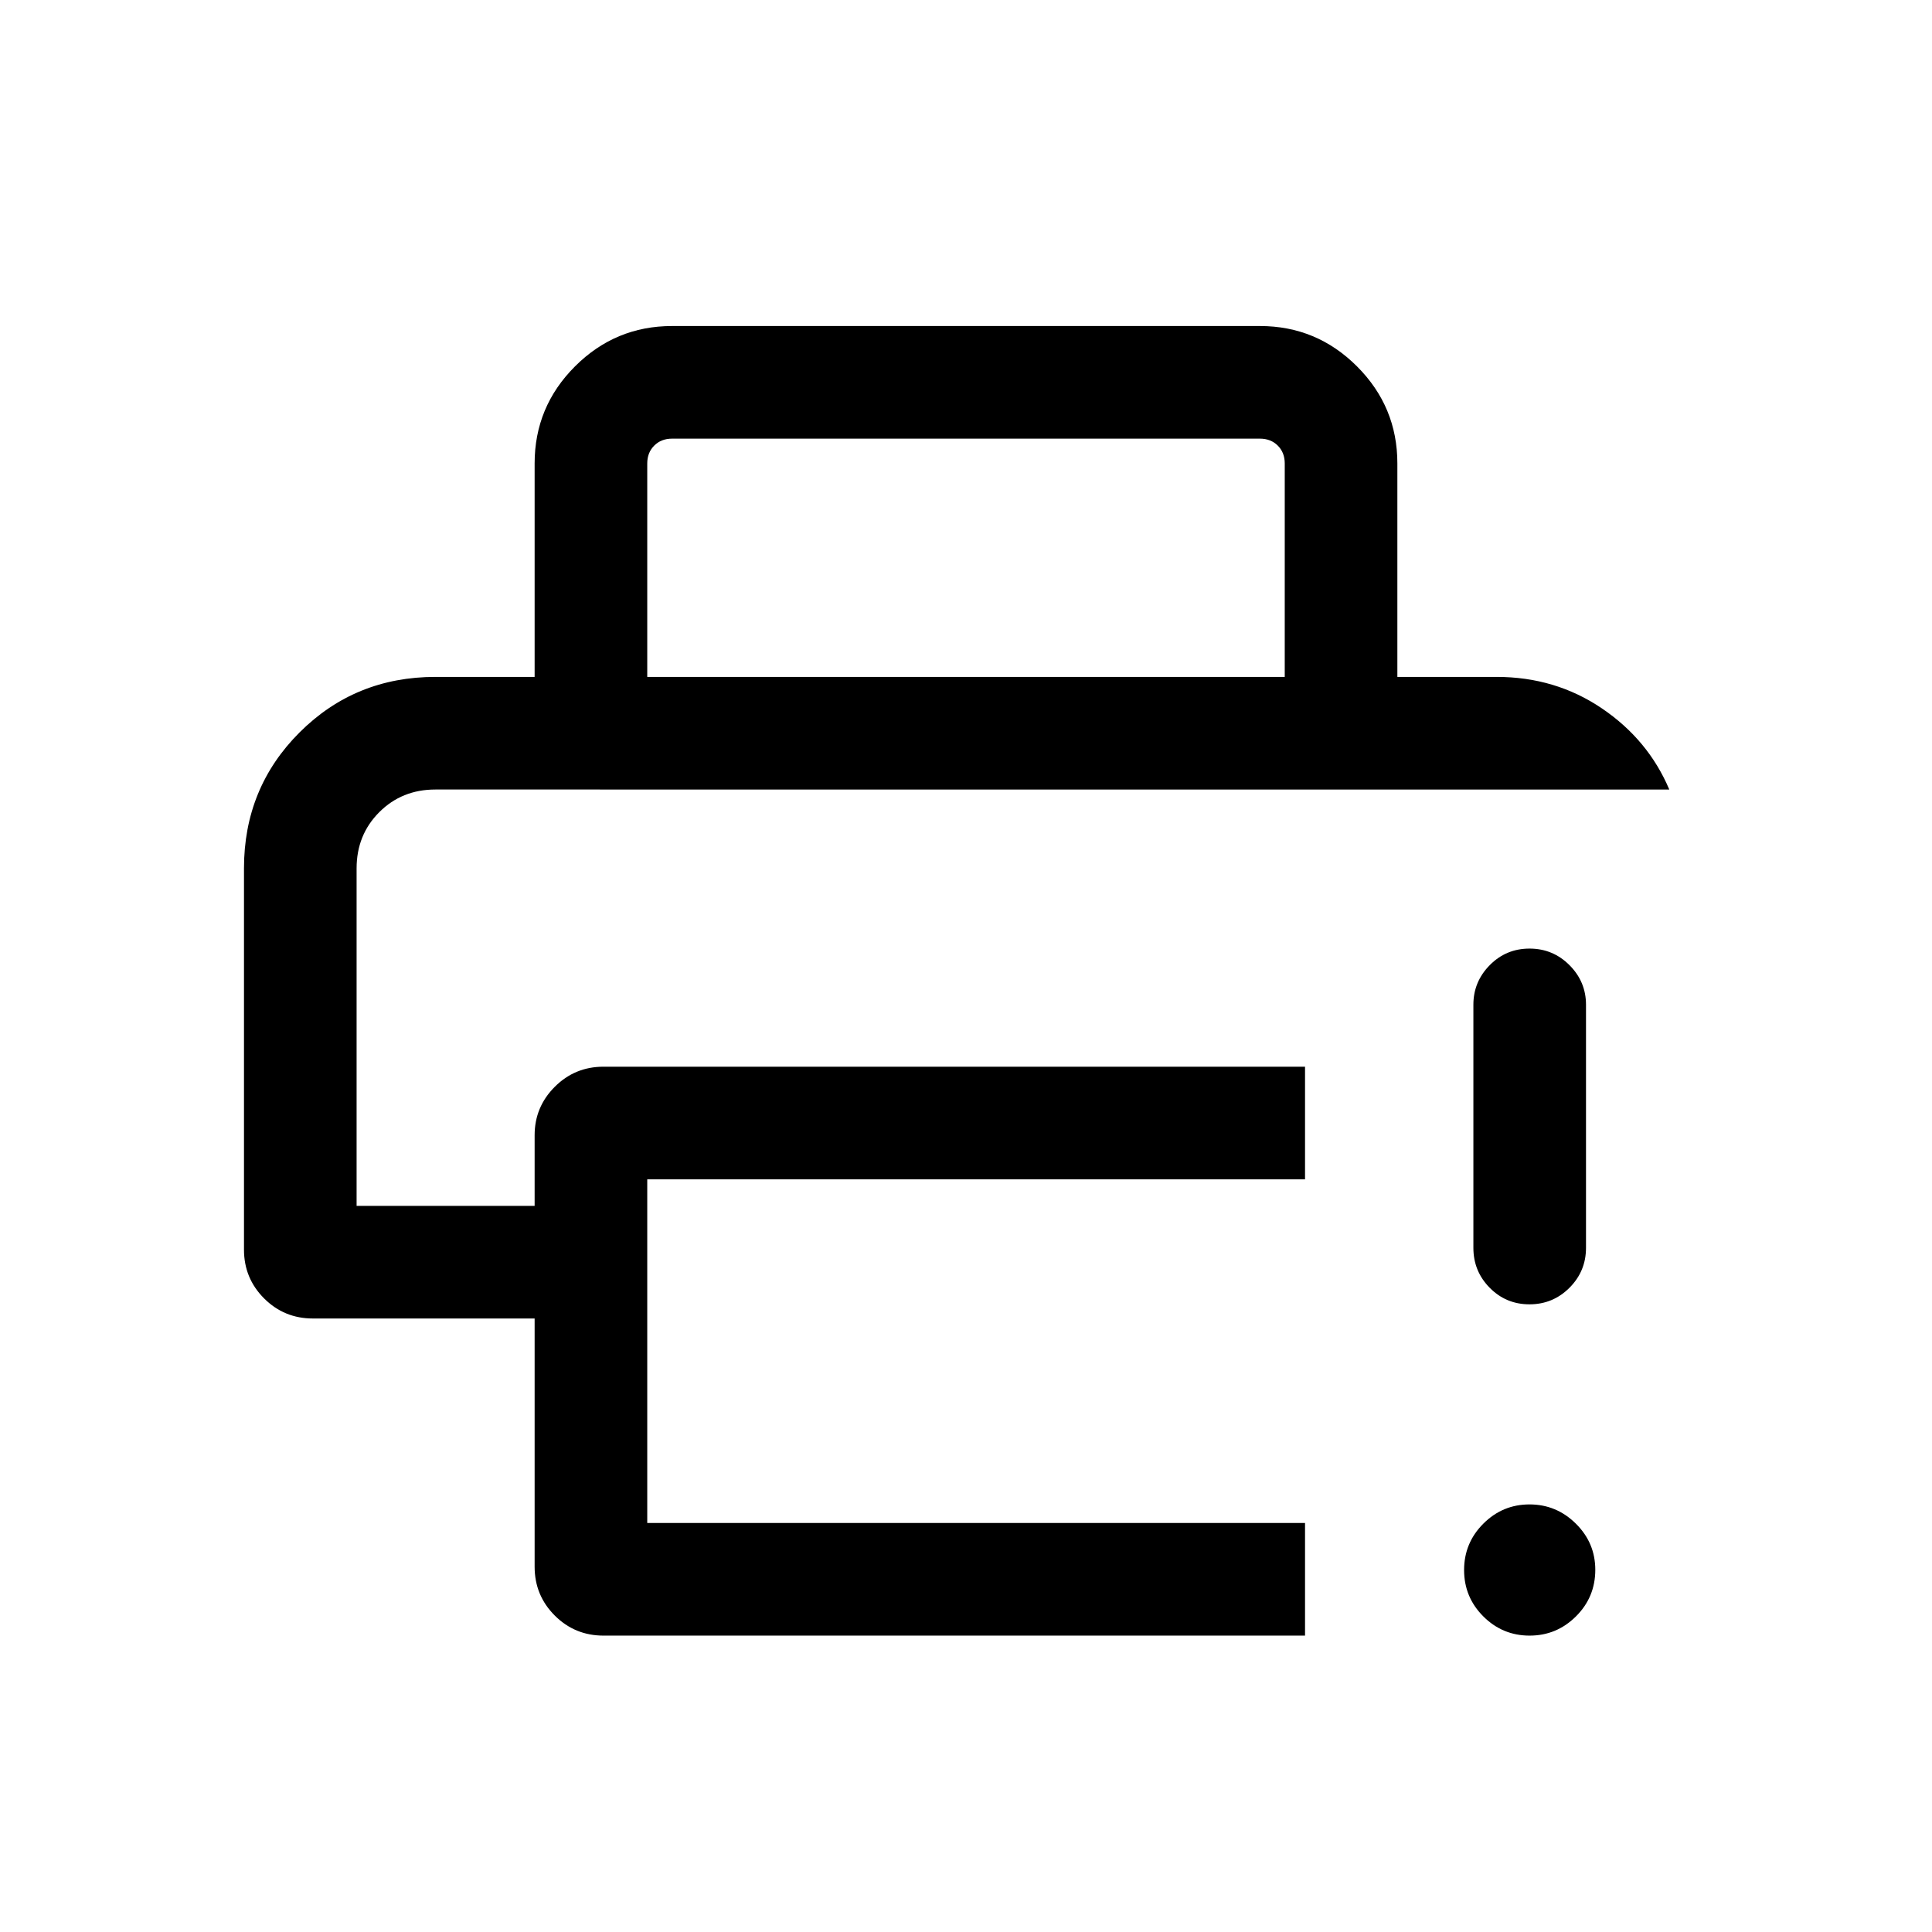 <svg xmlns="http://www.w3.org/2000/svg" height="24" viewBox="0 96 960 960" width="24"><path d="M265.655 874.499V751.152H155.463q-14.249 0-24.24-9.99-9.99-9.99-9.99-24.24V527.499q0-39.989 27.624-67.571 27.625-27.581 67.528-27.581h527.23q29.23 0 52.305 15.613 23.076 15.612 33.539 40.347H216.332q-16.634 0-27.886 11.268-11.253 11.268-11.253 27.924v167.693h88.462v-35.115q0-14.028 9.991-24.033 9.99-10.005 24.24-10.005h348.576v55.96H321.615v170.77h326.847v55.96H299.886q-14.25 0-24.24-9.99-9.991-9.99-9.991-24.24Zm0-442.152V326.271q0-28.161 20.054-48.215 20.054-20.054 48.215-20.054h292.152q28.161 0 48.215 20.054 20.054 20.054 20.054 48.215v106.076h-55.96V326.271q0-5.385-3.462-8.847-3.462-3.462-8.847-3.462H333.924q-5.385 0-8.847 3.462-3.462 3.462-3.462 8.847v106.076h-55.96Zm494.396 476.382q-13.435 0-22.993-9.544-9.558-9.544-9.558-23.038t9.565-23.052q9.564-9.557 22.942-9.557 13.377 0 23.031 9.558 9.654 9.559 9.654 22.928 0 13.59-9.603 23.148-9.603 9.557-23.038 9.557Zm-27.935-192.692V595.23q0-11.413 8.129-19.649 8.128-8.235 19.768-8.235 11.641 0 19.852 8.235 8.211 8.236 8.211 19.649v120.807q0 11.635-8.225 19.856-8.224 8.221-19.864 8.221-11.641 0-19.756-8.221t-8.115-19.856Zm-554.923-227.73h652.266-652.266Z"/></svg>